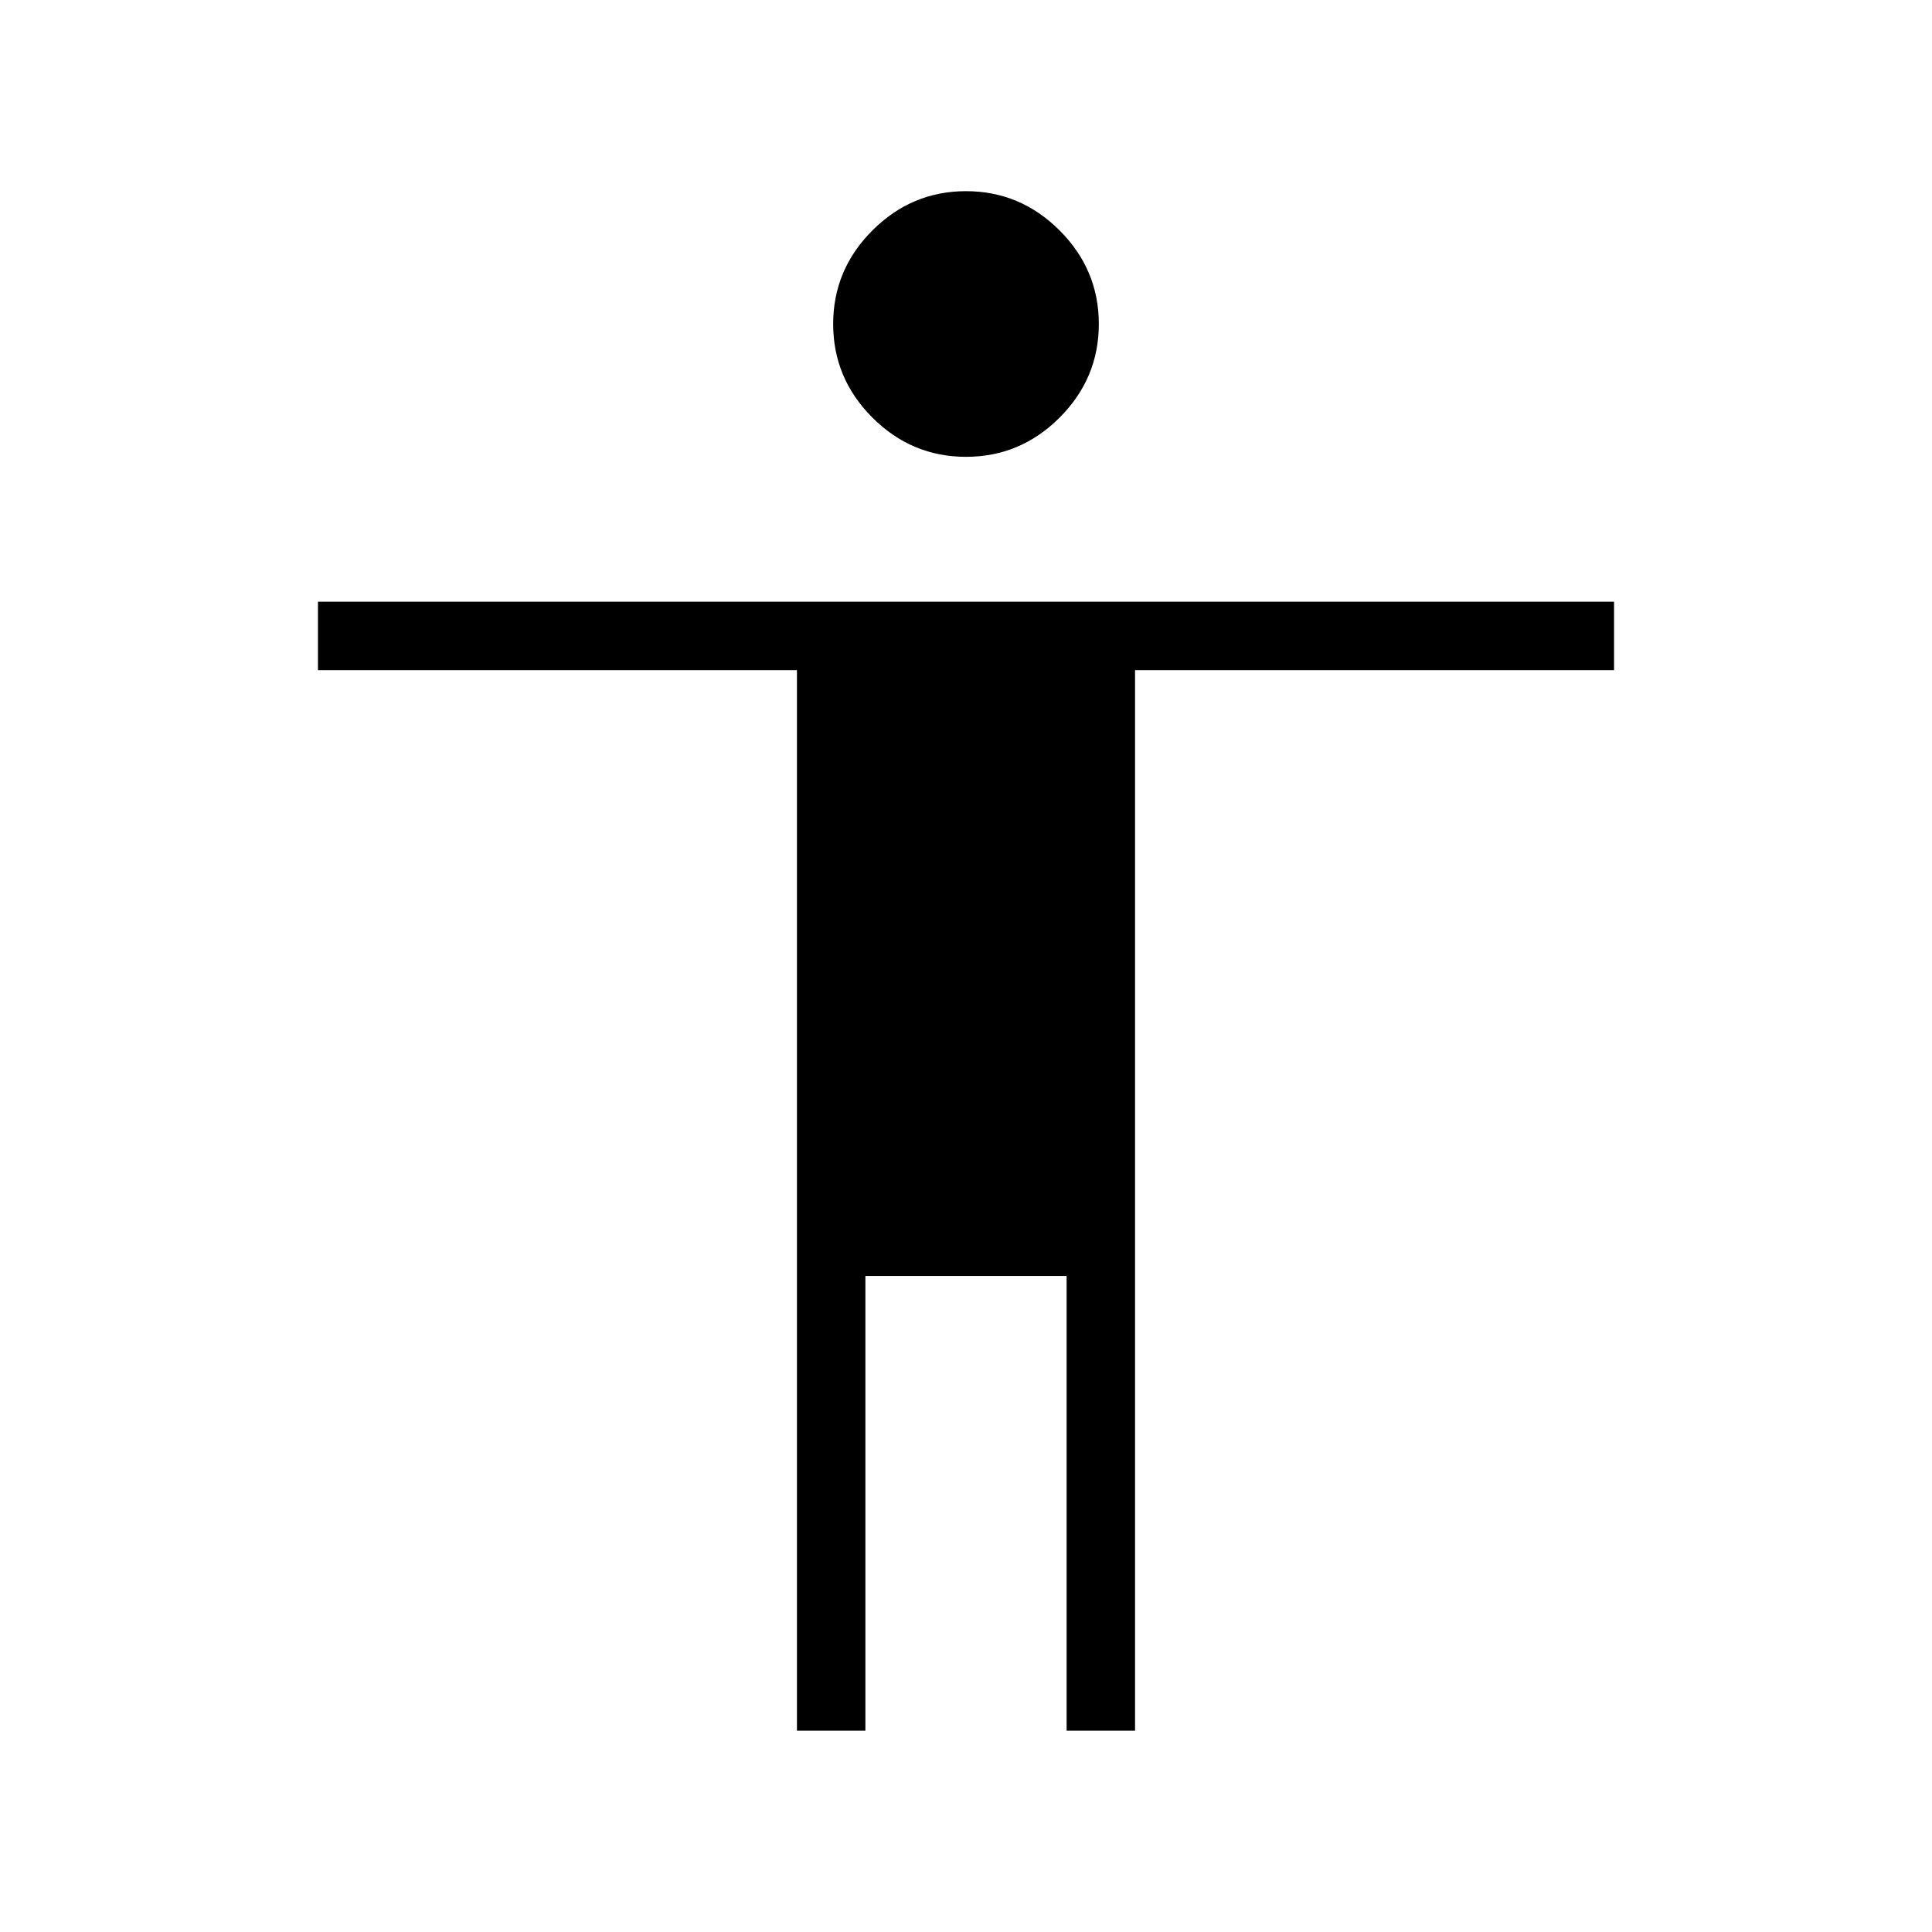 <svg xmlns="http://www.w3.org/2000/svg" height="40" width="40"><path d="M20 9.458q-1.125 0-1.938-.812-.812-.813-.812-1.938t.812-1.937q.813-.813 1.938-.813t1.938.813q.812.812.812 1.937t-.812 1.938q-.813.812-1.938.812Zm-3.5 26.375V13.875H6.583v-1.417h26.834v1.417H23.5v21.958h-1.417v-9.416h-4.166v9.416Z"/></svg>